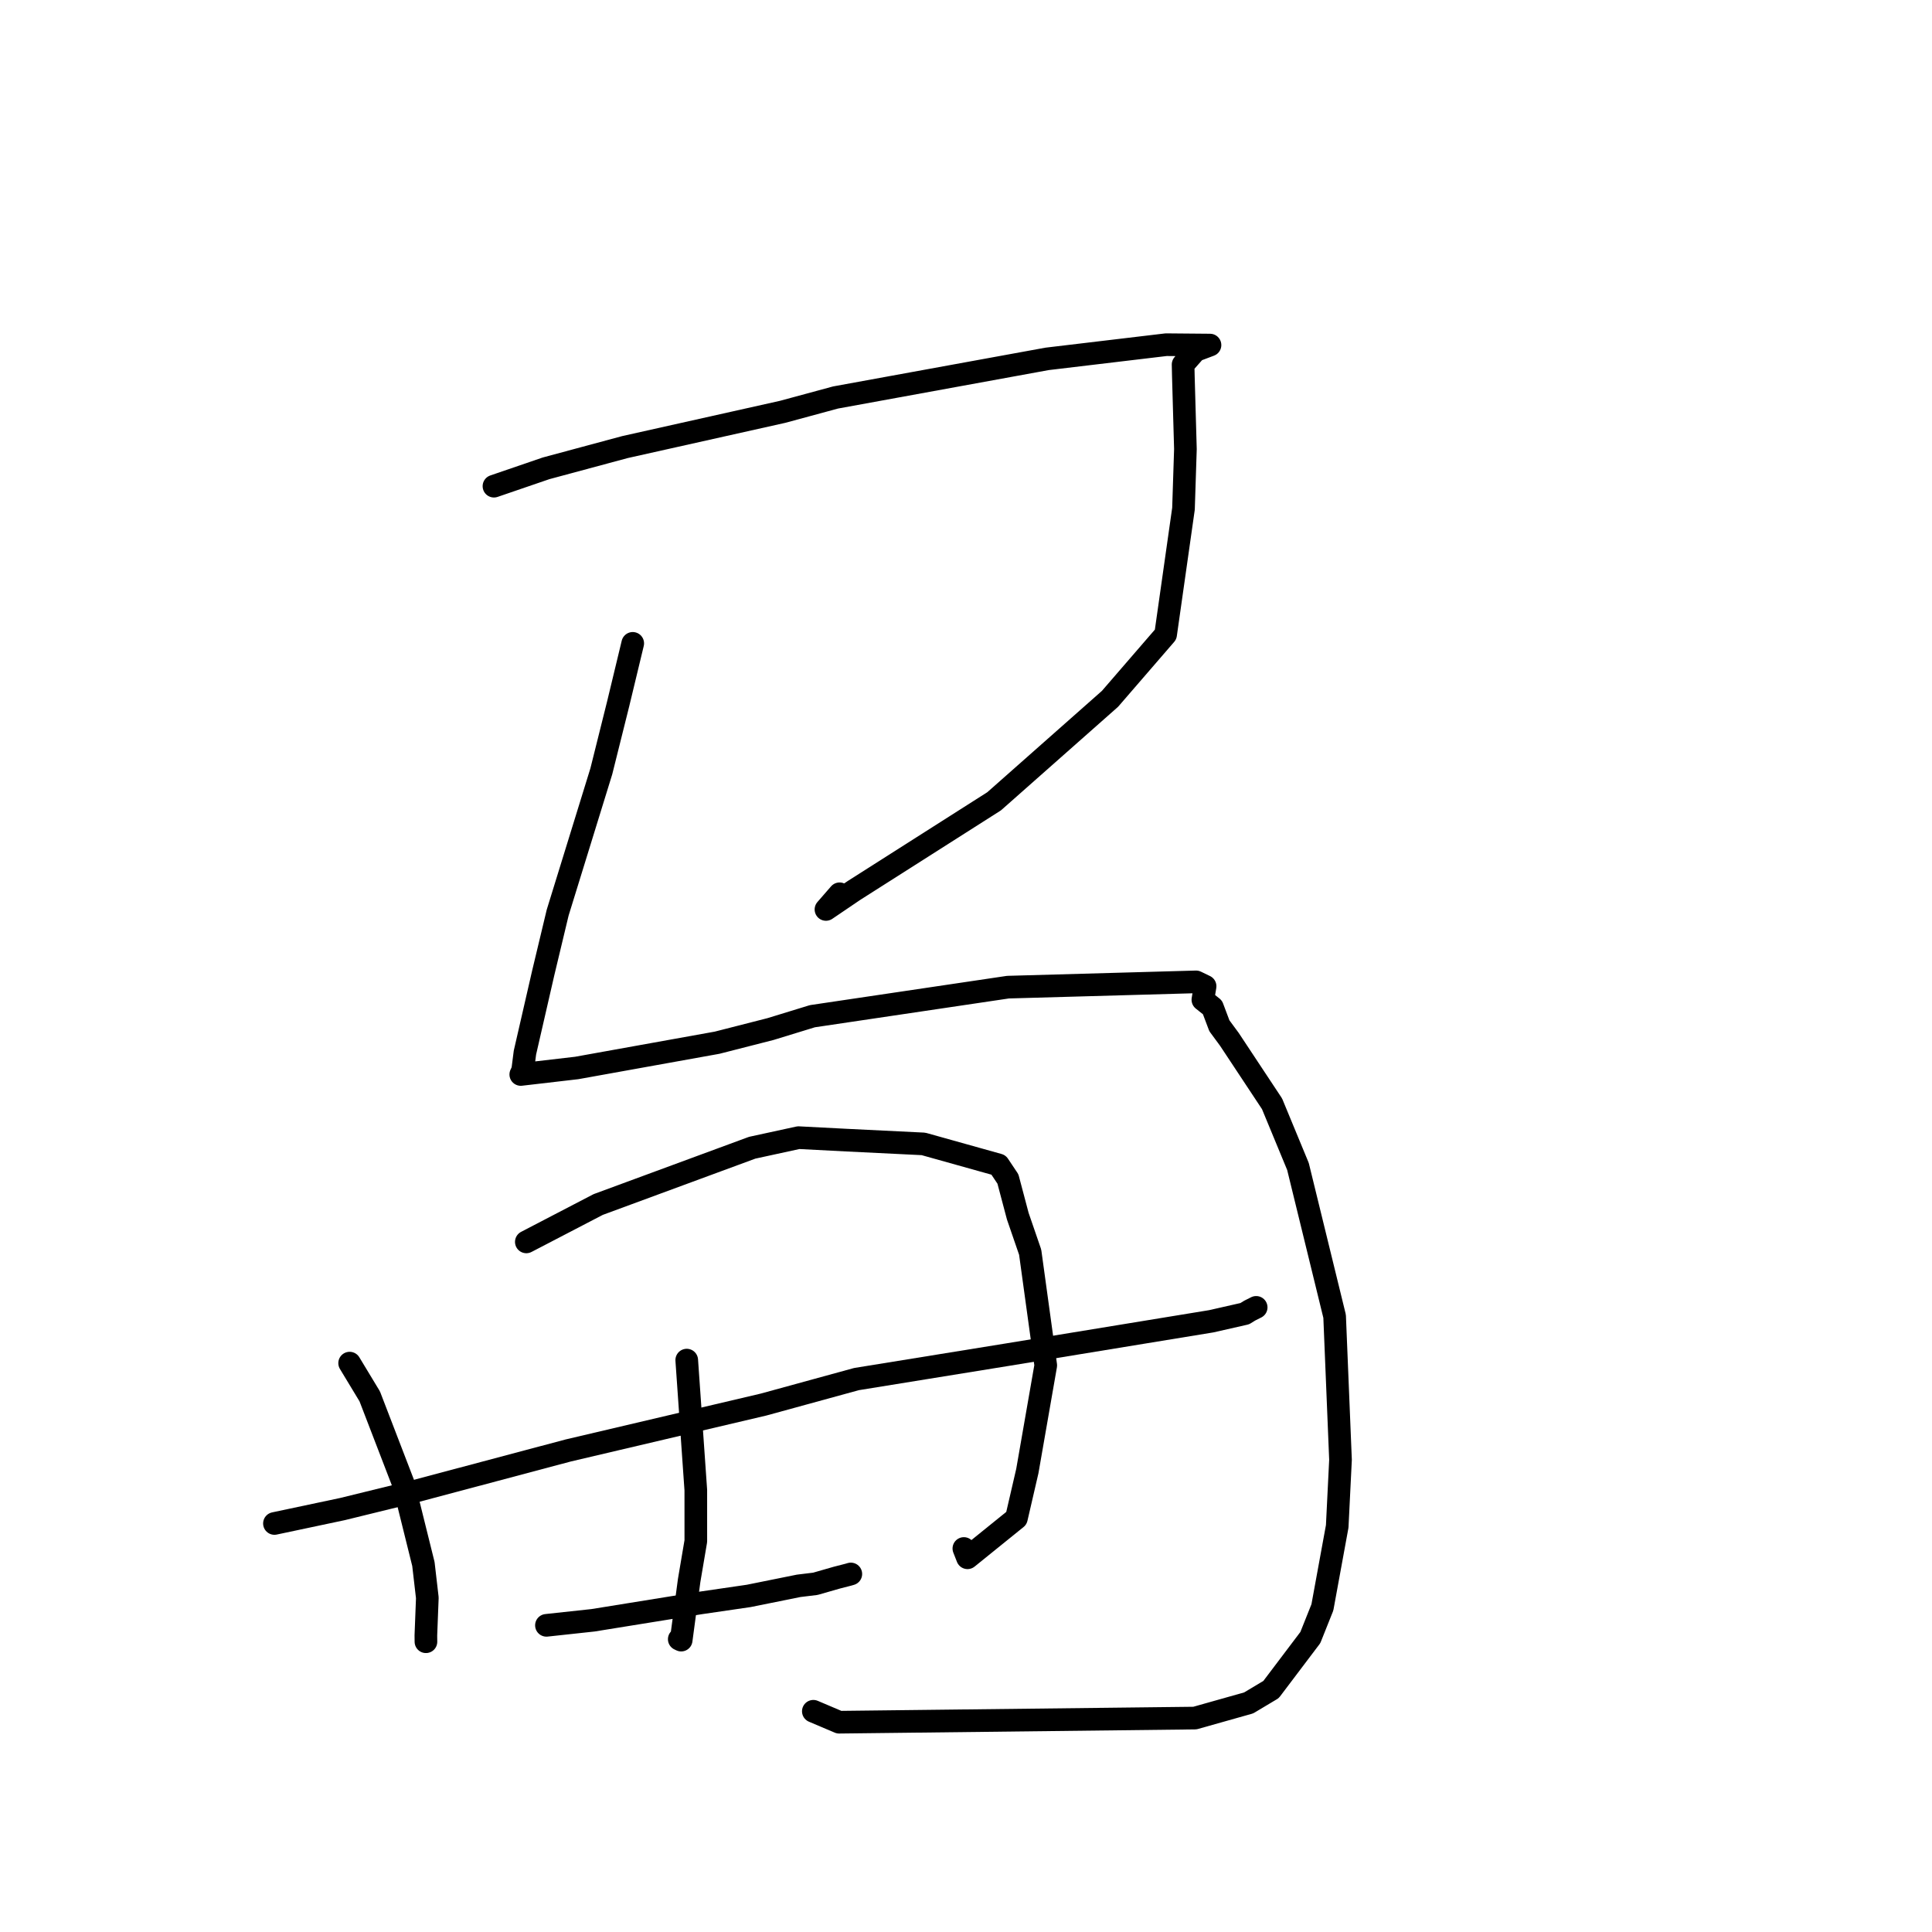 <?xml version="1.0" standalone="no"?>
    <svg width="256" height="256" xmlns="http://www.w3.org/2000/svg" version="1.1">
    <polyline stroke="black" stroke-width="3" stroke-linecap="round" fill="transparent" stroke-linejoin="round" points="65.452 64.421 72.356 62.056 82.807 59.241 103.708 54.568 110.713 52.67 138.747 47.553 154.524 45.673 160.331 45.723 158.4 46.452 156.766 48.304 156.8 49.852 157.074 59.509 156.818 67.408 154.45 84.074 147.079 92.601 131.727 106.176 113.151 117.994 109.444 120.507 111.252 118.43 " />
        <polyline stroke="black" stroke-width="3" stroke-linecap="round" fill="transparent" stroke-linejoin="round" points="83.841 85.249 81.91 93.265 79.68 102.194 73.892 120.936 71.982 128.914 69.556 139.48 69.255 141.83 69.01 142.366 69.007 142.372 69.006 142.374 69.006 142.374 76.423 141.511 95.022 138.164 102.097 136.356 107.648 134.653 133.564 130.803 158.482 130.103 159.681 130.683 159.388 132.471 160.657 133.485 161.574 135.92 162.898 137.716 168.552 146.259 171.987 154.562 176.844 174.415 177.624 193.435 177.187 202.255 175.223 212.985 173.626 216.985 168.419 223.873 165.451 225.646 158.331 227.654 111.187 228.202 107.771 226.751 " />
        <polyline stroke="black" stroke-width="3" stroke-linecap="round" fill="transparent" stroke-linejoin="round" points="46.328 180.621 48.993 185.028 53.496 196.73 56.103 207.237 56.623 211.718 56.43 216.709 56.438 217.443 56.439 217.539 " />
        <polyline stroke="black" stroke-width="3" stroke-linecap="round" fill="transparent" stroke-linejoin="round" points="69.741 164.558 79.266 159.603 99.664 152.082 105.808 150.745 112.195 151.075 122.361 151.573 132.309 154.356 133.555 156.222 134.862 161.153 136.503 165.919 138.568 180.924 136.126 194.927 134.68 201.175 128.2 206.413 127.717 205.183 " />
        <polyline stroke="black" stroke-width="3" stroke-linecap="round" fill="transparent" stroke-linejoin="round" points="90.996 180.221 92.198 197.447 92.2 204.207 91.315 209.427 90.26 217.324 90.005 217.202 " />
        <polyline stroke="black" stroke-width="3" stroke-linecap="round" fill="transparent" stroke-linejoin="round" points="36.365 201.868 45.374 199.96 54.748 197.661 75.297 192.194 101.17 186.113 113.49 182.735 133.491 179.498 160.498 175.076 164.94 174.067 165.586 173.667 166.364 173.276 166.448 173.234 166.45 173.233 166.45 173.233 166.45 173.233 " />
        <polyline stroke="black" stroke-width="3" stroke-linecap="round" fill="transparent" stroke-linejoin="round" points="72.406 215.365 78.576 214.697 92.799 212.402 99.207 211.467 105.825 210.131 108.04 209.862 110.879 209.048 112.417 208.653 112.637 208.588 112.739 208.558 " />
        </svg>